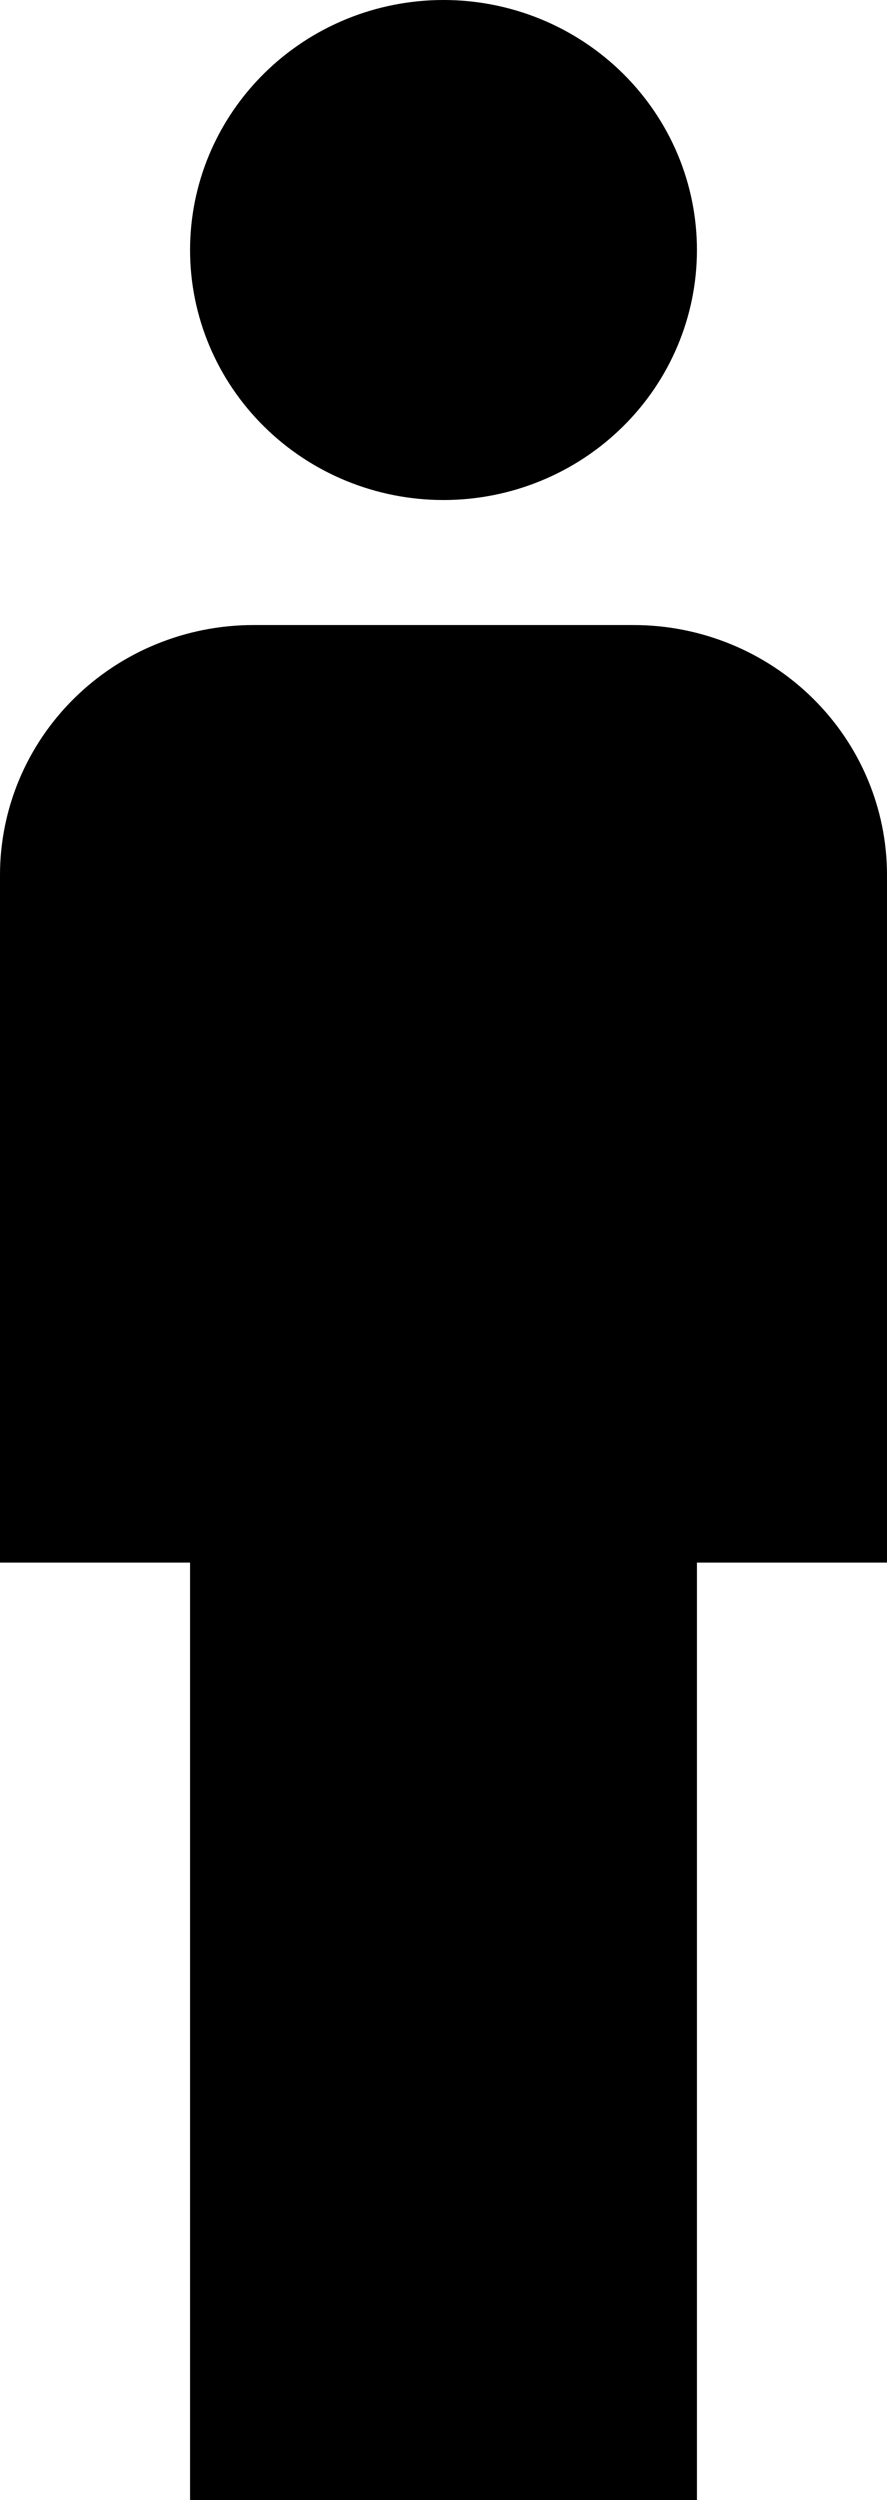 <svg width="11" height="31" viewBox="0 0 11 31" fill="none" xmlns="http://www.w3.org/2000/svg">
<path d="M5.5 0C5.913 0 6.321 0.08 6.703 0.236C7.084 0.392 7.43 0.62 7.722 0.908C8.014 1.196 8.246 1.538 8.404 1.914C8.562 2.29 8.643 2.693 8.643 3.1C8.643 3.922 8.312 4.711 7.722 5.292C7.133 5.873 6.334 6.2 5.5 6.2C4.666 6.2 3.867 5.873 3.278 5.292C2.688 4.711 2.357 3.922 2.357 3.1C2.357 2.693 2.438 2.29 2.596 1.914C2.754 1.538 2.986 1.196 3.278 0.908C3.57 0.62 3.916 0.392 4.297 0.236C4.679 0.08 5.087 0 5.5 0ZM3.143 7.75H7.857C8.691 7.75 9.49 8.077 10.079 8.658C10.669 9.239 11 10.028 11 10.85V19.375H8.643V31H2.357V19.375H0V10.85C0 10.028 0.331 9.239 0.921 8.658C1.51 8.077 2.309 7.75 3.143 7.75Z" fill="black"/>
</svg>
